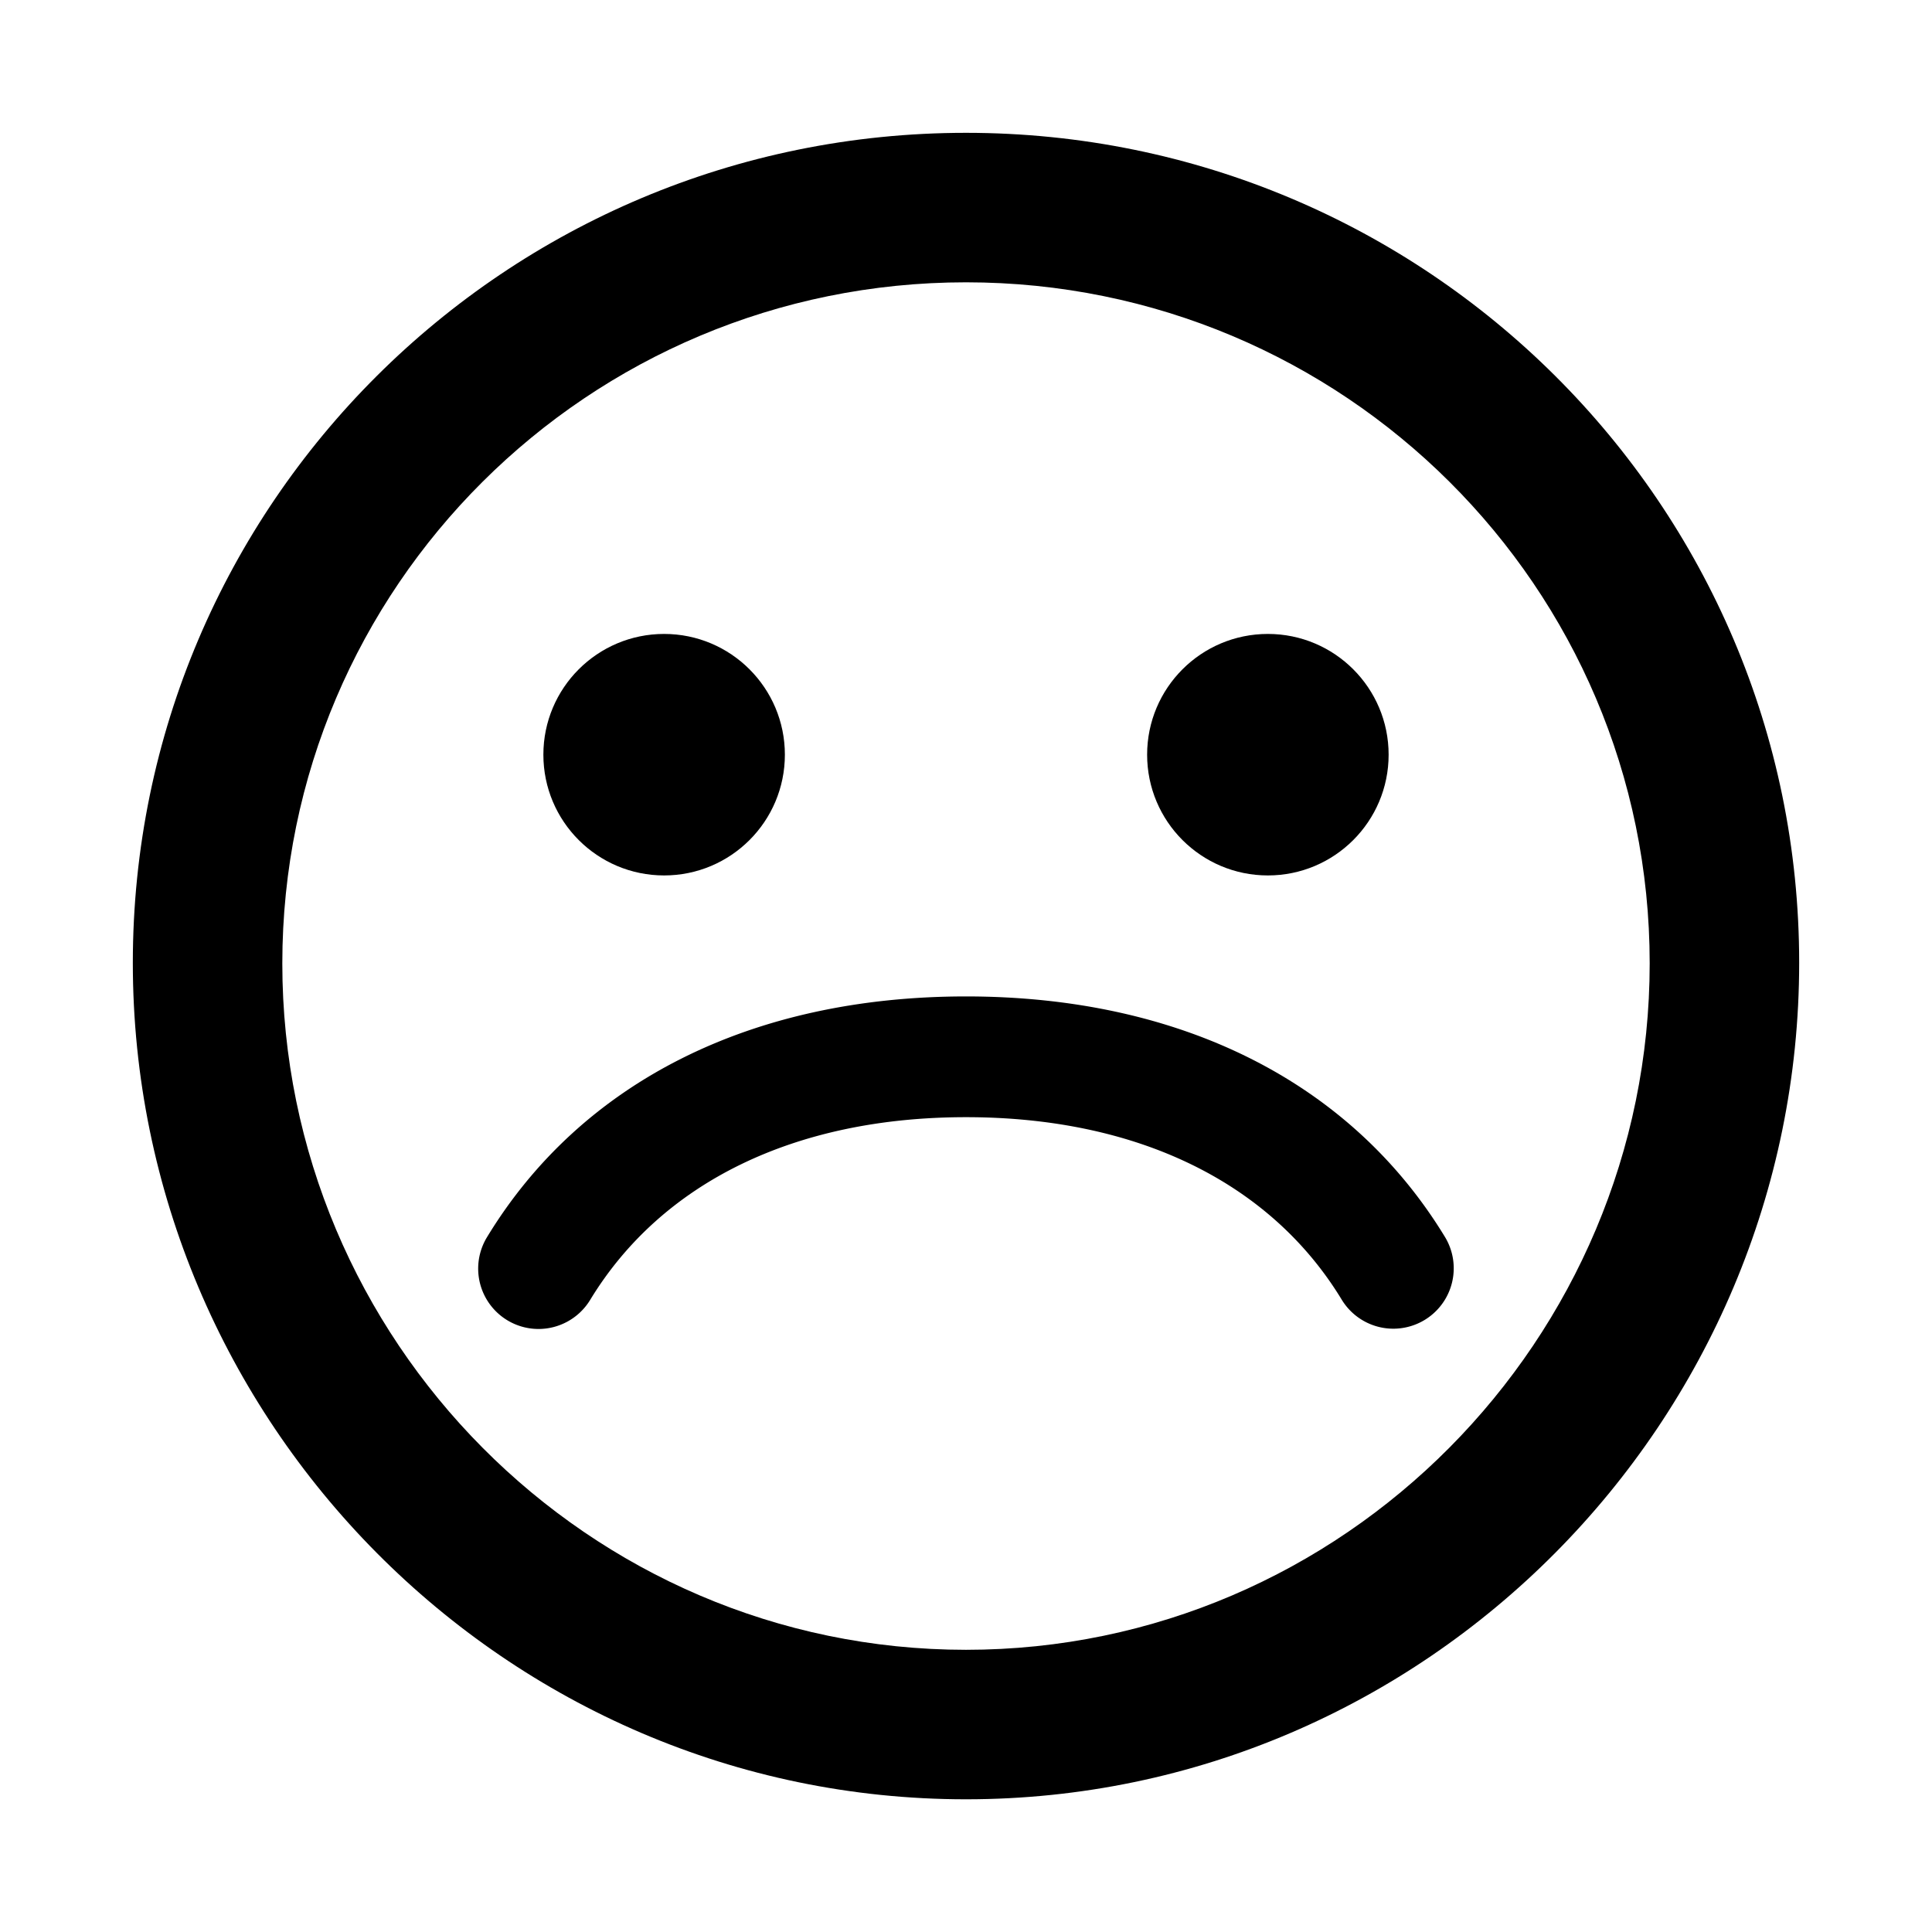 <svg xmlns="http://www.w3.org/2000/svg" viewBox="0 0 16 16"><path d="M8 1.1c-3.811 0-6.9 3.077-6.9 6.874 0 3.797 3.089 6.927 6.9 6.927 3.81 0 6.9-3.13 6.9-6.928S11.81 1.1 8 1.1zm0 12.563c-3.127 0-5.662-2.568-5.662-5.684S4.873 2.338 8 2.338c3.126 0 5.662 2.524 5.662 5.64 0 3.116-2.536 5.685-5.662 5.685z"/><path d="M4.459 11.006a.5.5 0 01-.426-.76C4.814 8.96 6.224 8.252 8 8.252c1.776 0 3.185.708 3.966 1.991a.5.5 0 01-.854.521C10.52 9.789 9.414 9.252 8 9.252c-1.414 0-2.52.538-3.113 1.514a.501.501 0 01-.428.24z"/><circle cx="5.5" cy="6.25" r="1"/><circle cx="10.5" cy="6.25" r="1"/></svg>